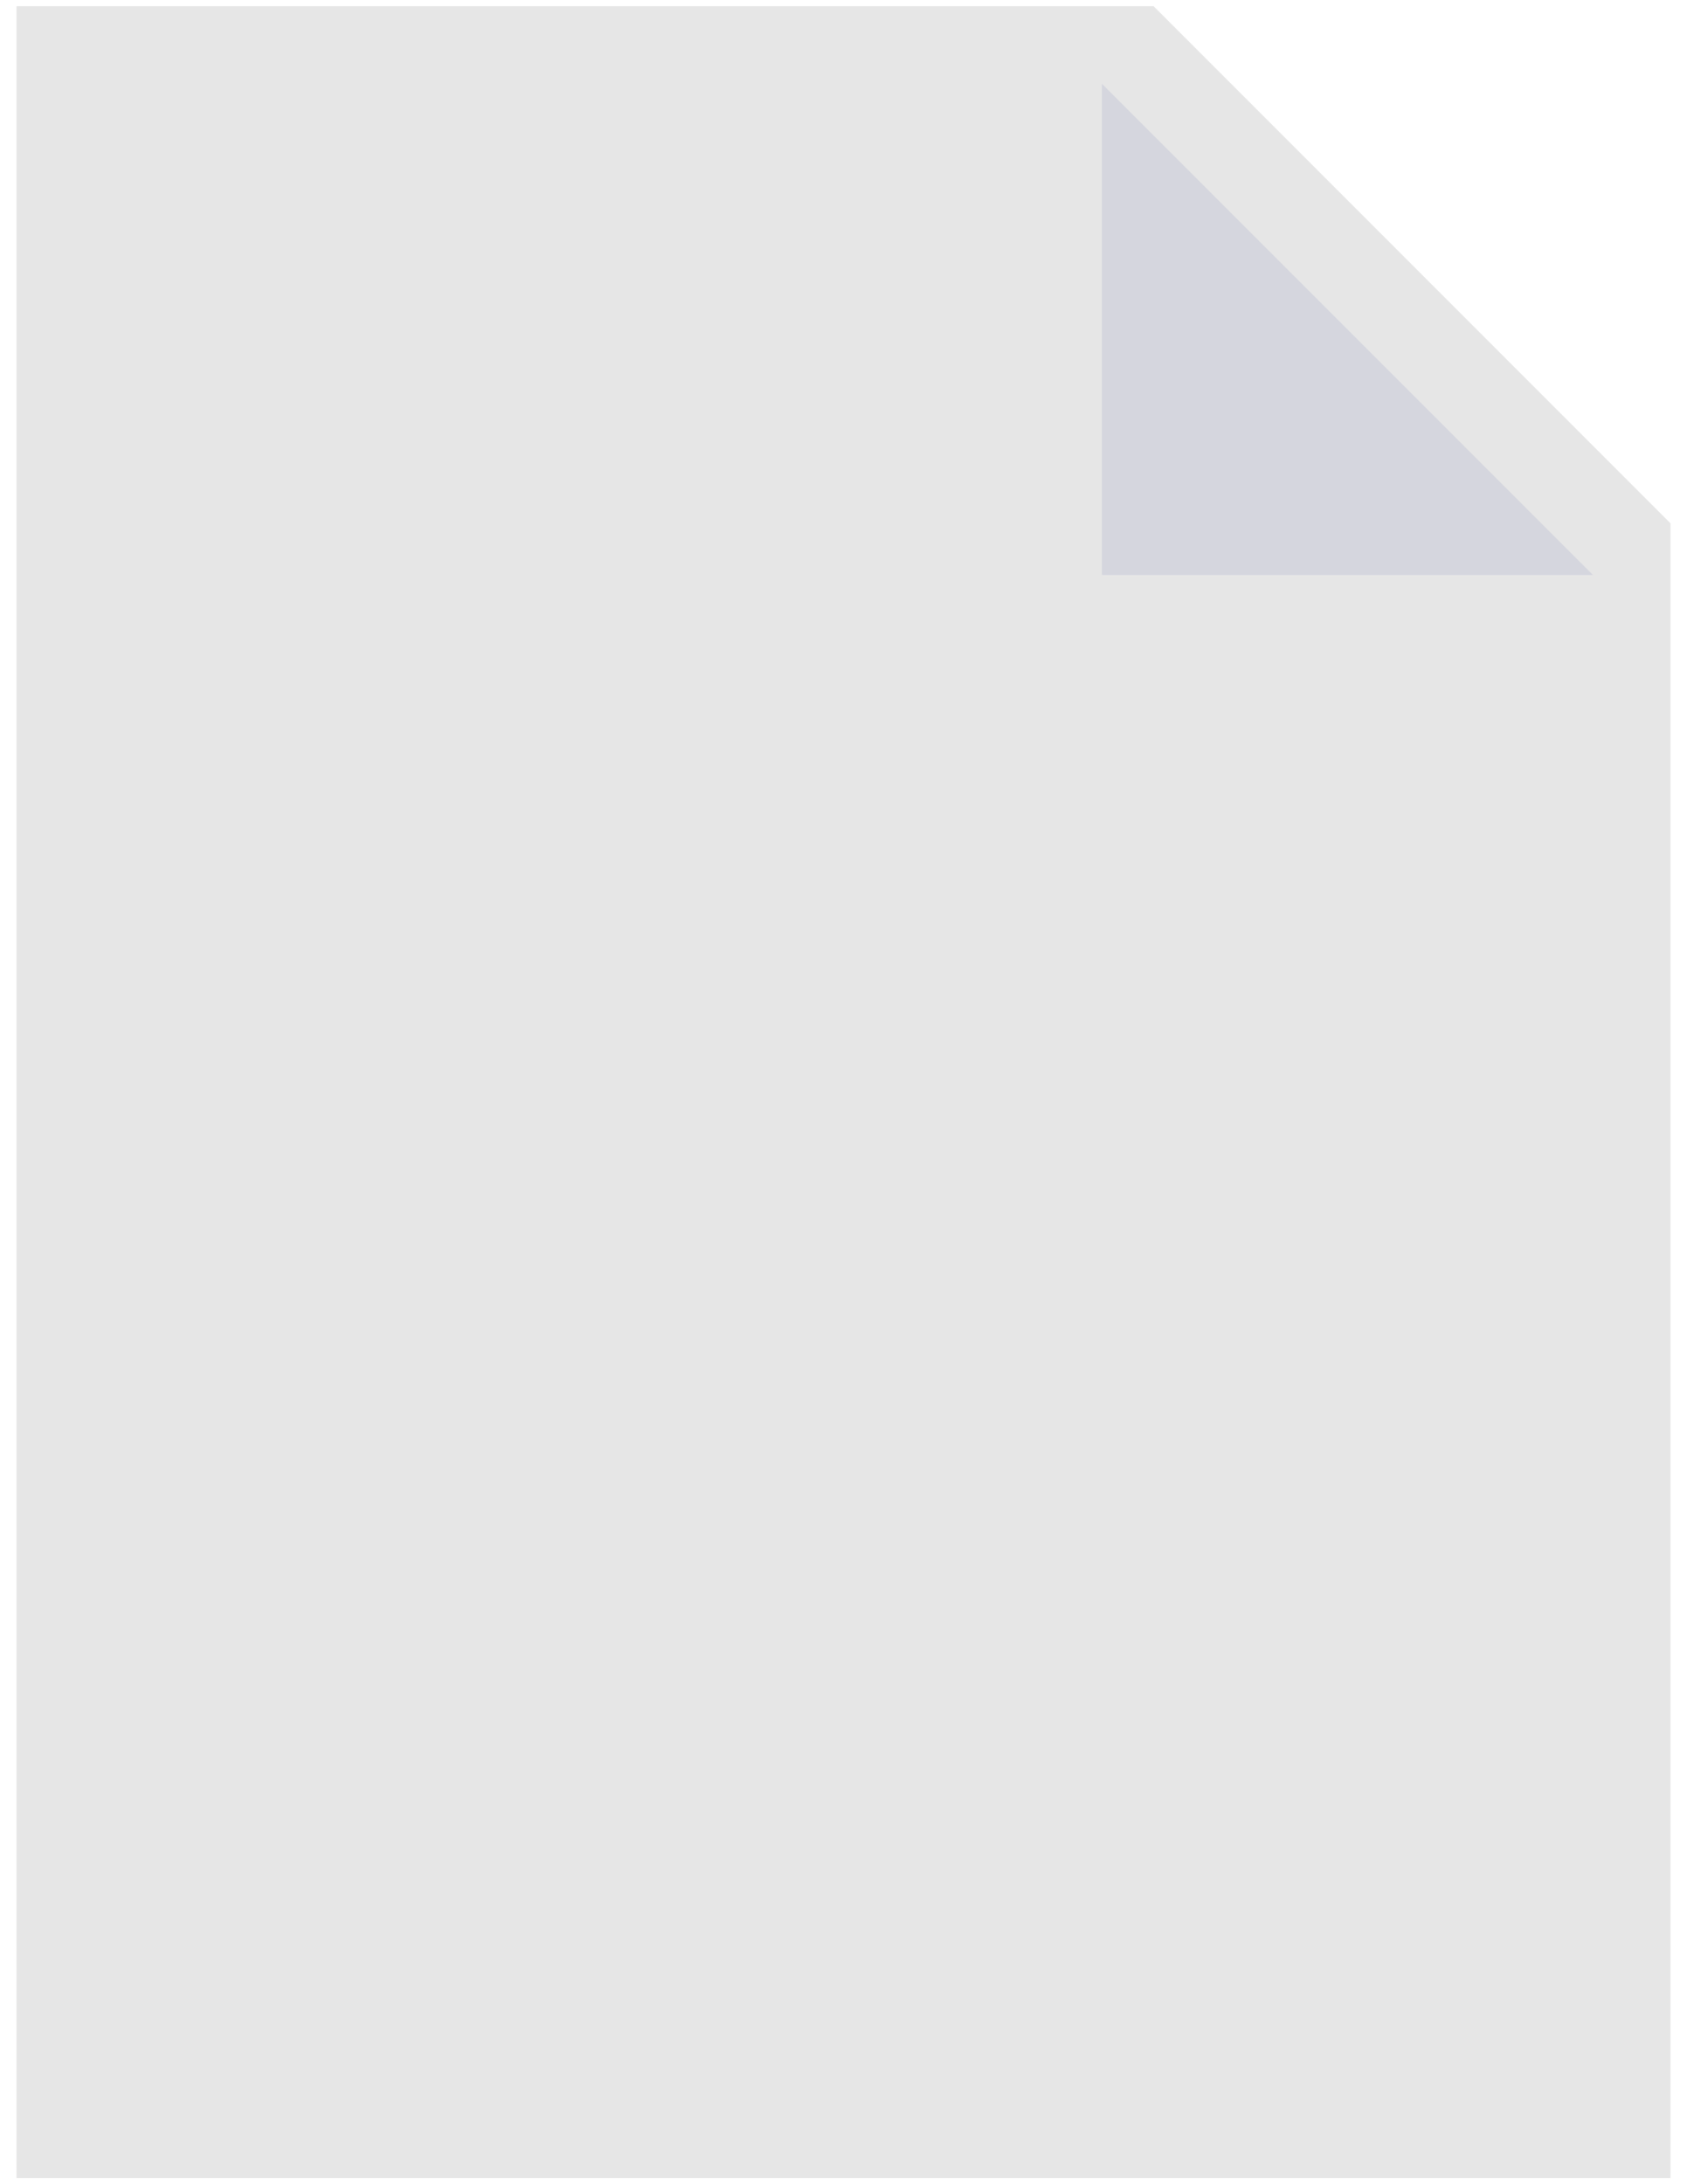 <svg width="34" height="44" viewBox="0 0 34 44" fill="none" xmlns="http://www.w3.org/2000/svg">
<g clip-path="url(#clip0_201_507)">
<path d="M33.667 43.875H0.333V0.125H23.25L33.667 10.542V43.875Z" fill="#E6E6E6"/>
<path d="M32.104 11.583H22.208V1.688L32.104 11.583Z" fill="#D5D6DE"/>
</g>
<defs>
<clipPath id="clip0_201_507">
<rect width="34" height="44" fill="white"/>
</clipPath>
</defs>
</svg>
